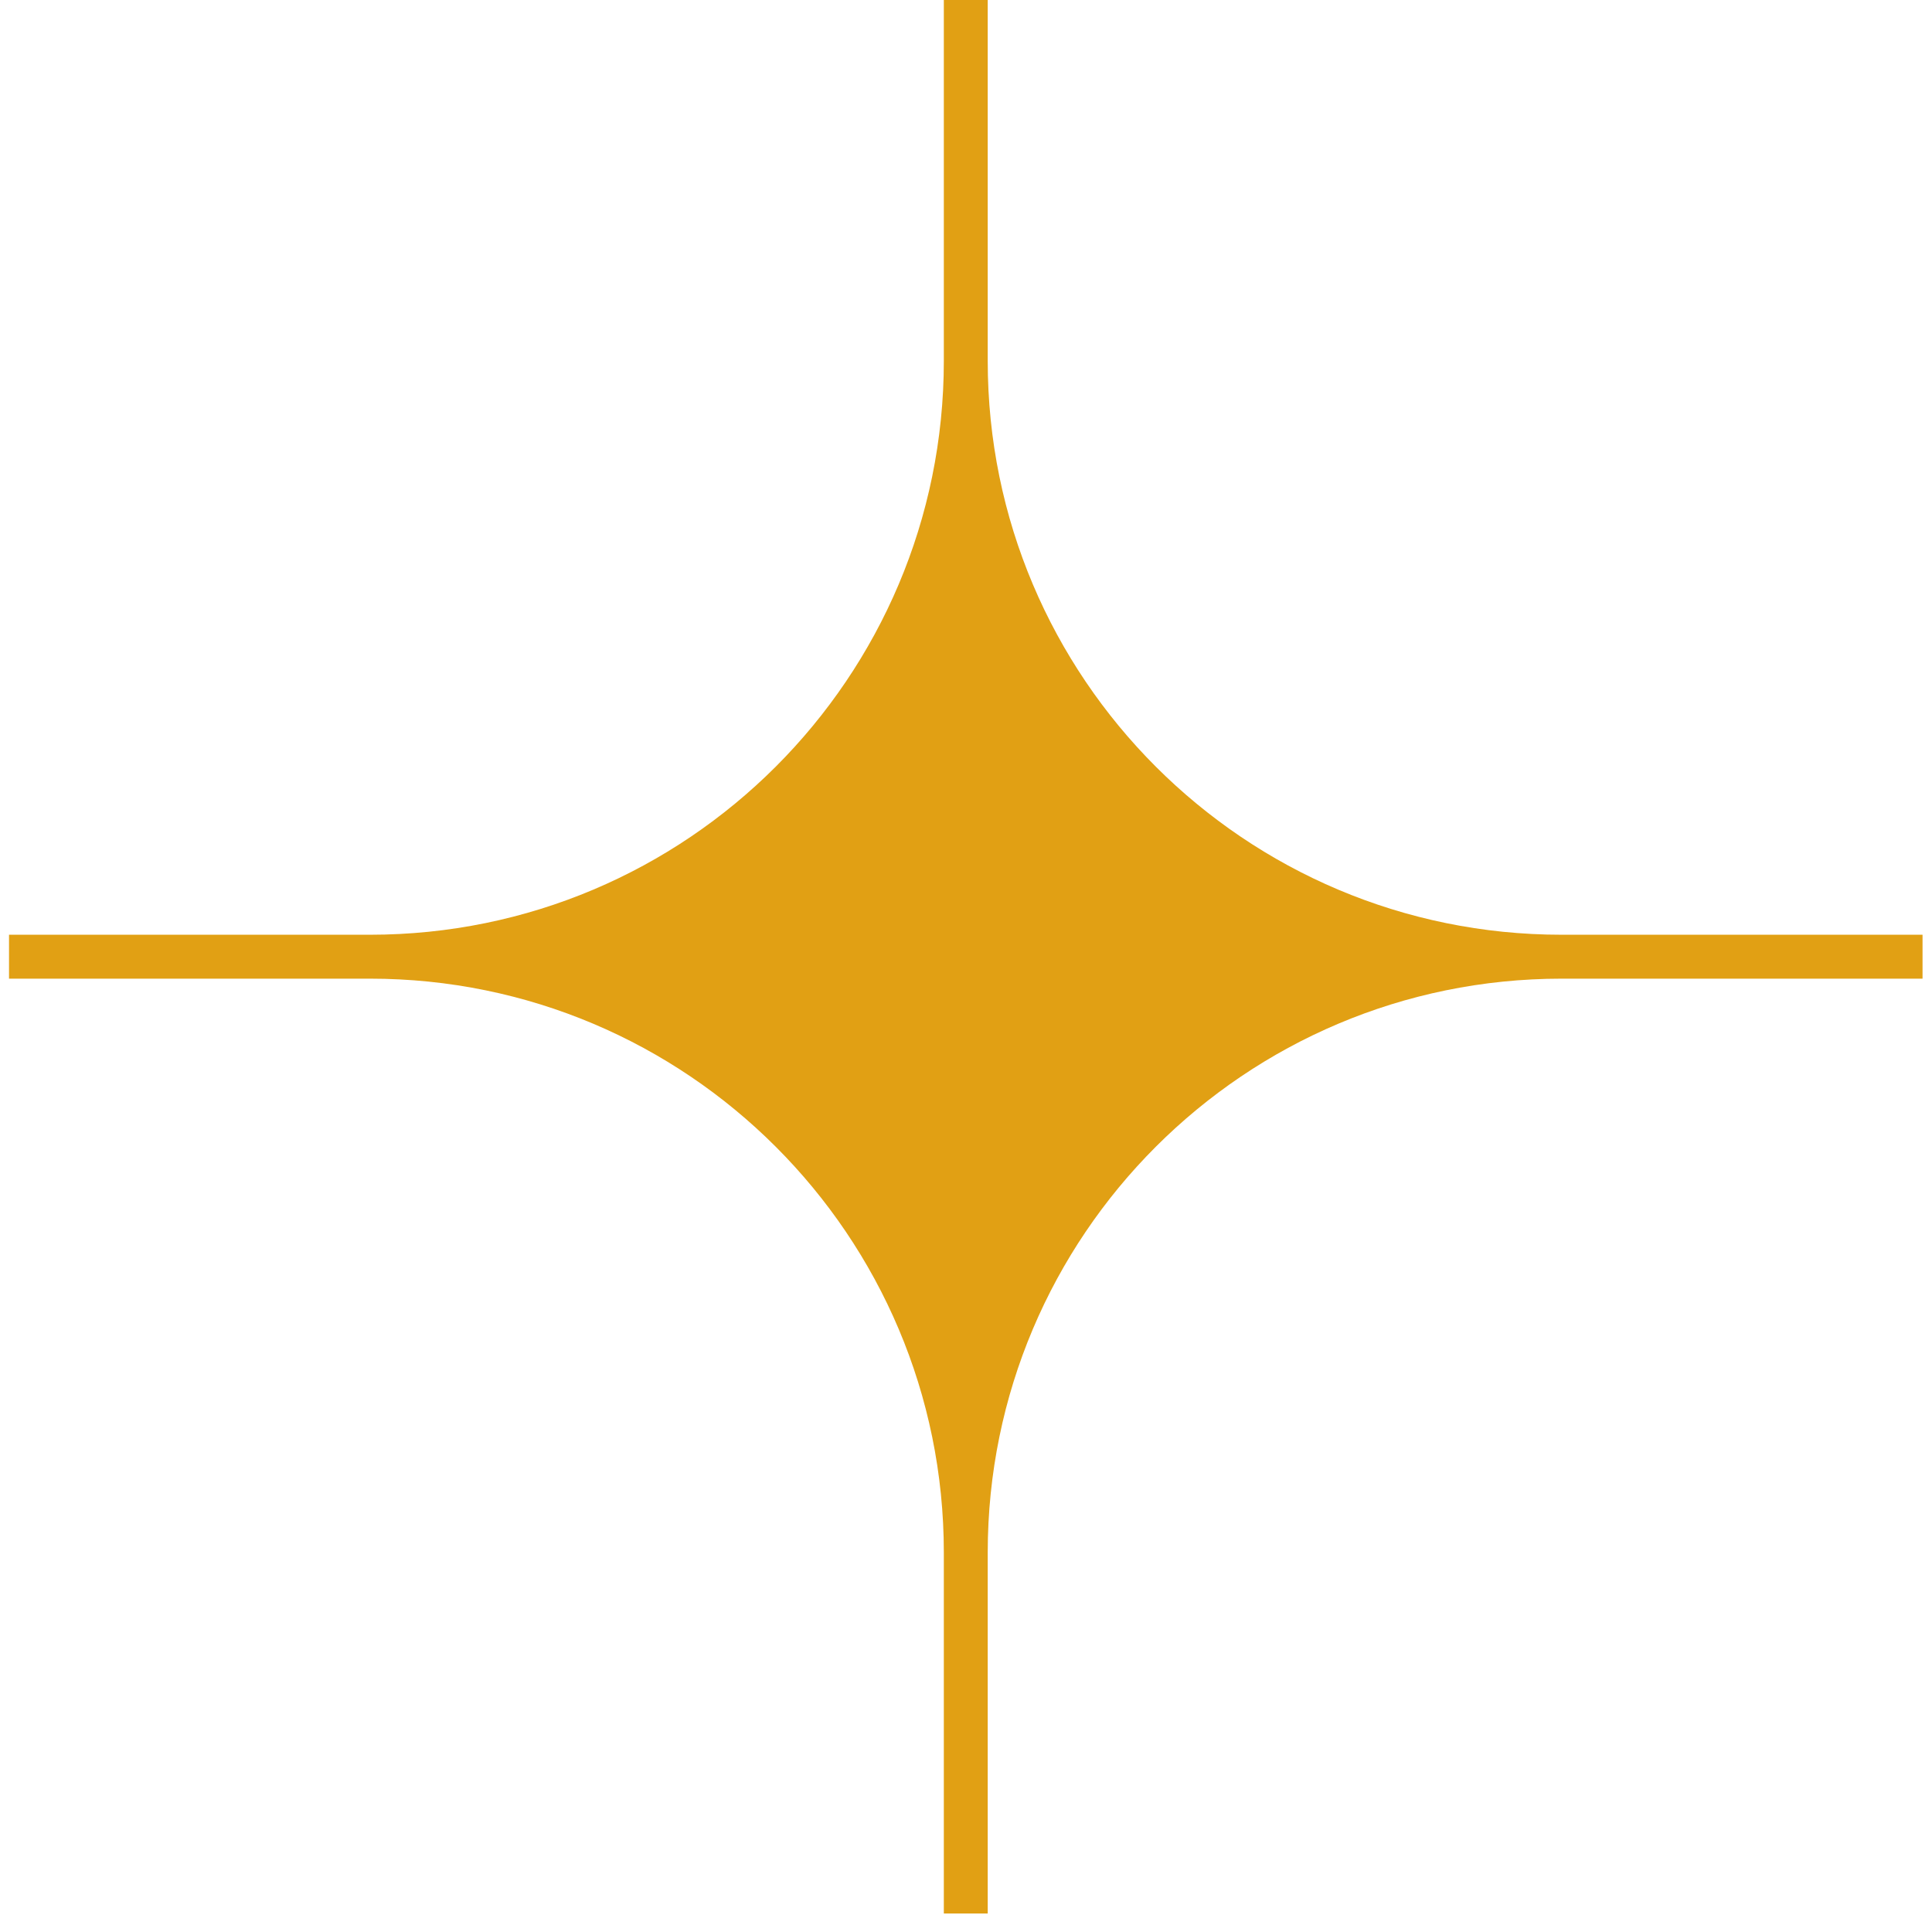 <svg width="78" height="78" viewBox="0 0 78 78" fill="none" xmlns="http://www.w3.org/2000/svg">
<path d="M77.618 37.738H63.046C50.251 37.738 39.877 27.366 39.877 14.571V0H38.105V14.571C38.105 27.366 27.731 37.738 14.936 37.738H0.364V39.511H14.936C27.731 39.511 38.105 49.884 38.105 62.678V77.254H39.877V62.678C39.877 49.884 50.251 39.511 63.046 39.511H77.618V37.738Z" fill="#E1A014"/>
</svg>
